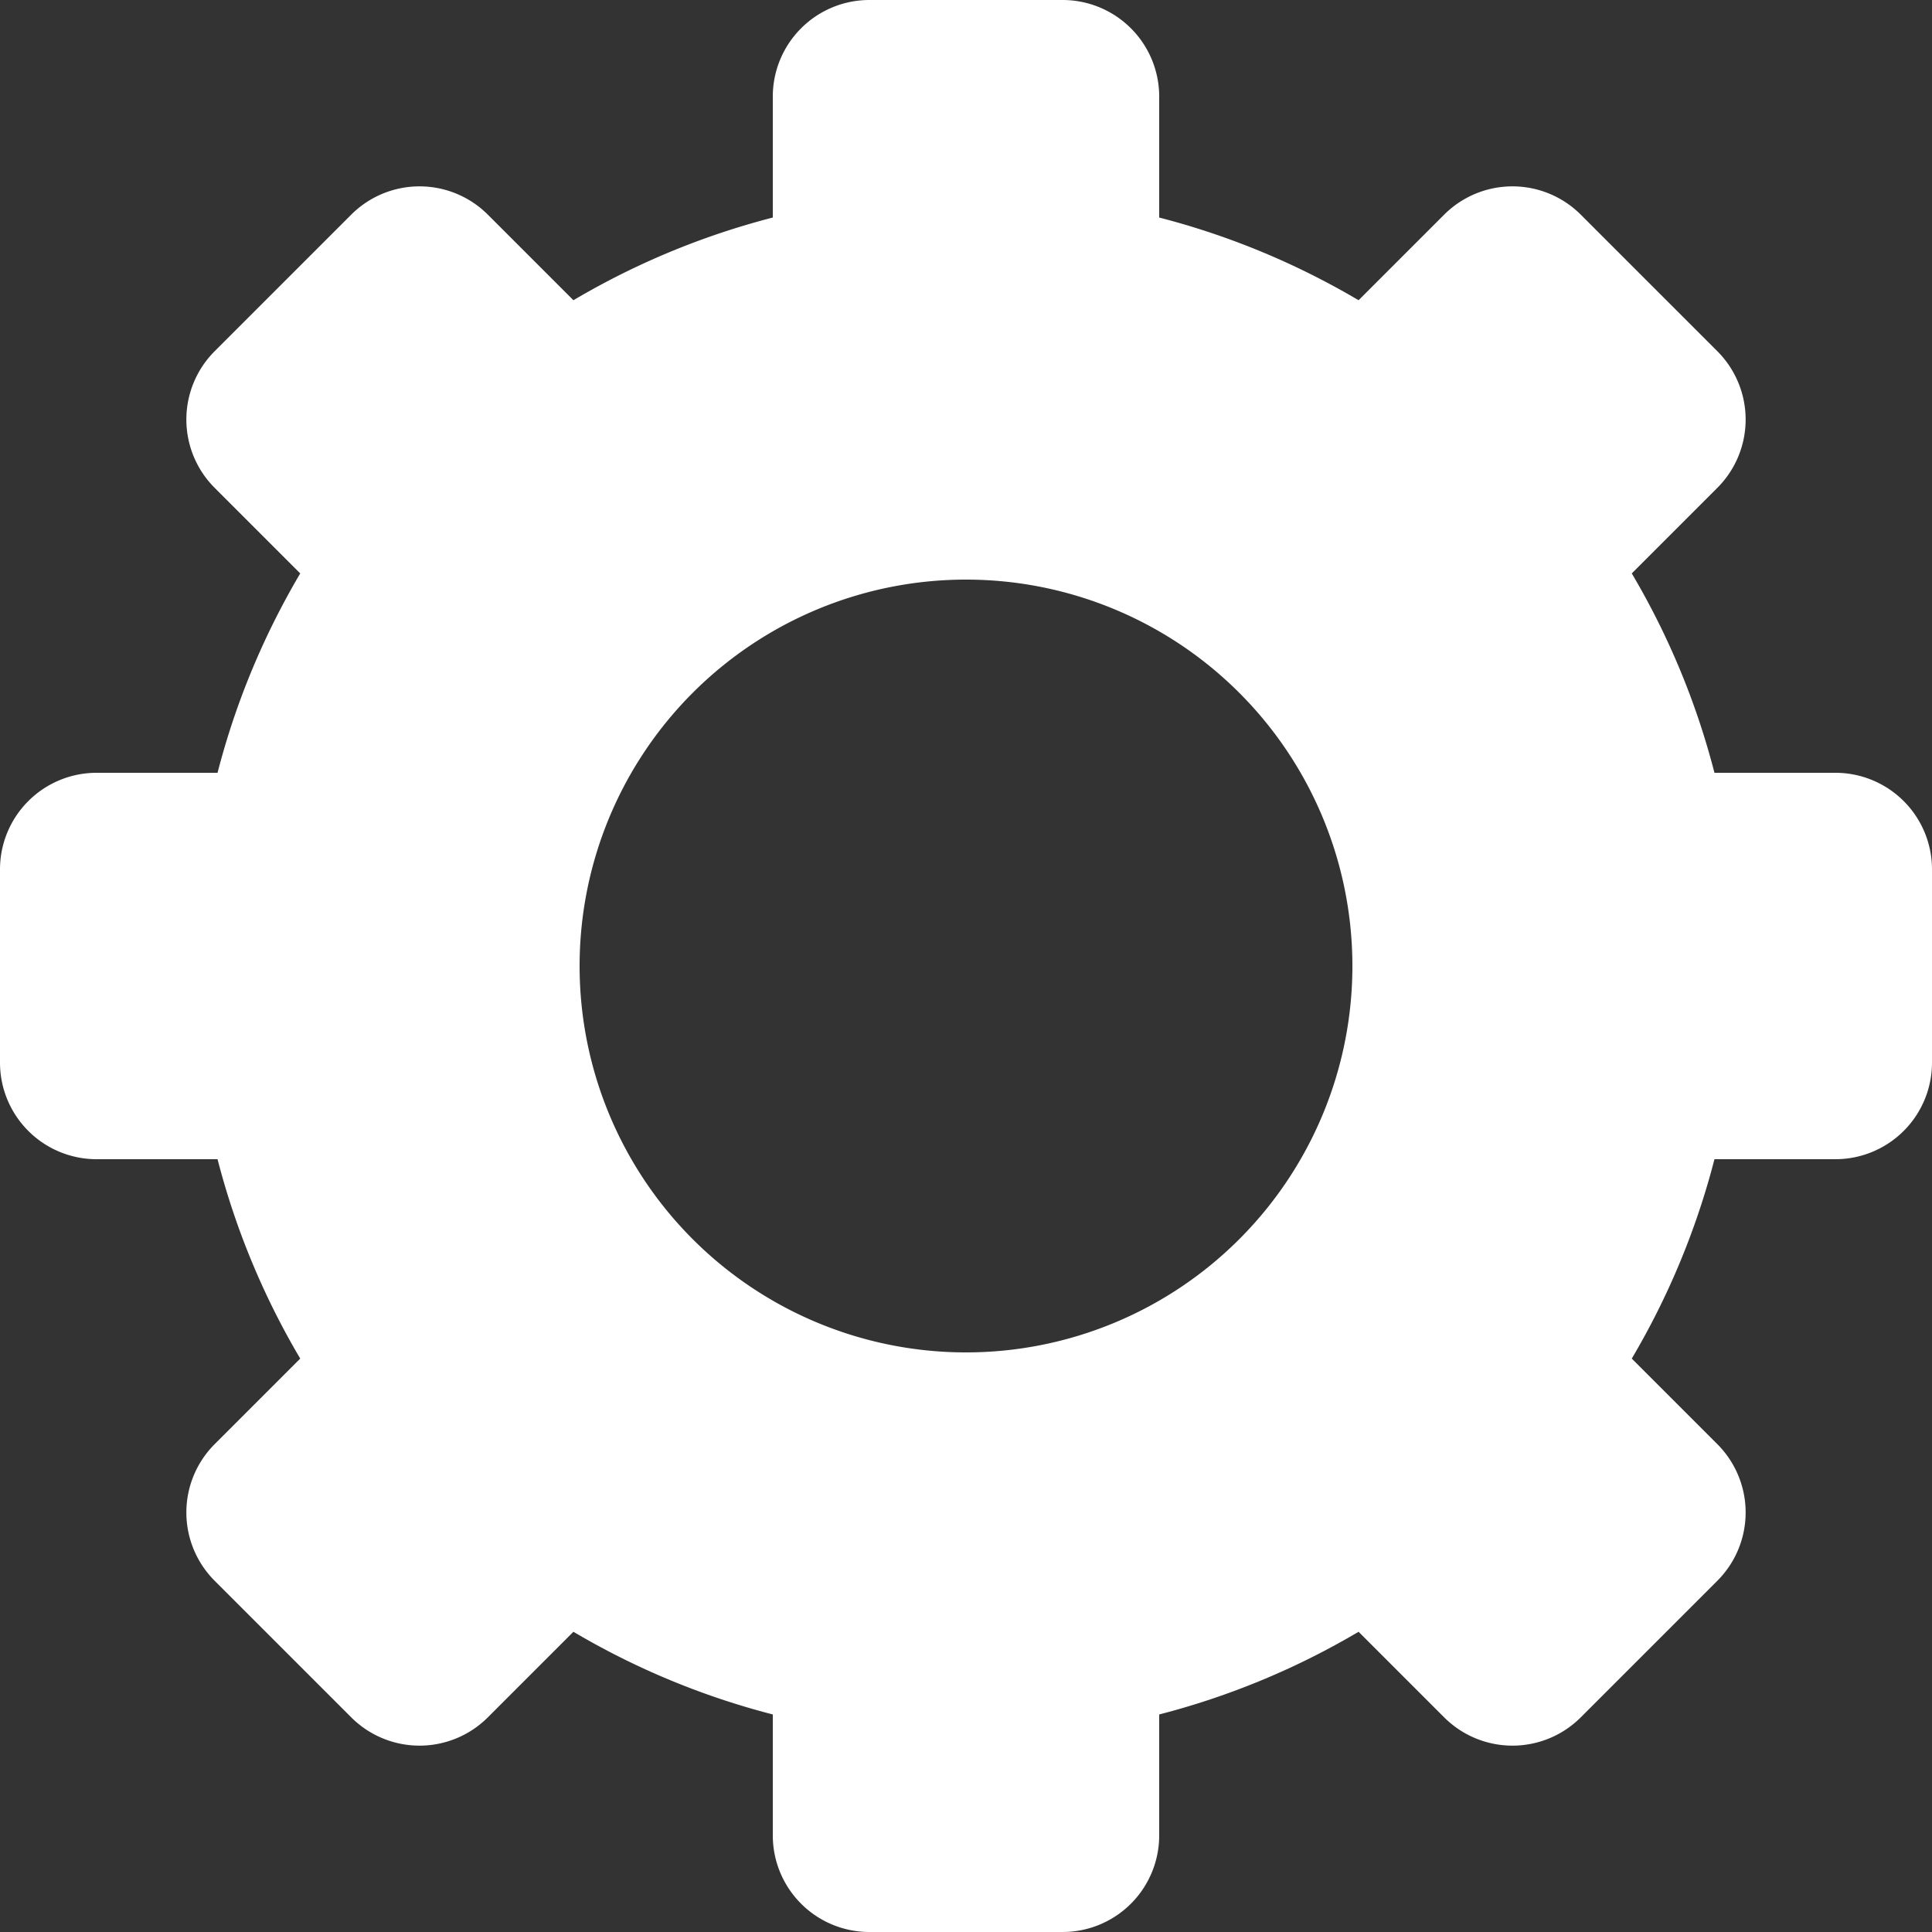 <?xml version="1.0" standalone="no"?><!DOCTYPE svg PUBLIC "-//W3C//DTD SVG 1.1//EN" "http://www.w3.org/Graphics/SVG/1.1/DTD/svg11.dtd"><svg t="1638876703242" class="icon" viewBox="0 0 1024 1024" version="1.1" xmlns="http://www.w3.org/2000/svg" p-id="3897" width="16" height="16" xmlns:xlink="http://www.w3.org/1999/xlink"><rect x="0" y="0" width="1024" height="1024" fill="#333333" stroke="none"/><defs><style type="text/css"></style></defs><path d="M303.923 864.87l-45.363 45.363a51.2 51.2 0 0 1-72.397 0l-72.397-72.397a51.2 51.2 0 0 1 0-72.397l45.363-45.363A407.142 407.142 0 0 1 115.302 614.4H51.2a51.2 51.2 0 0 1-51.2-51.2V460.8a51.2 51.2 0 0 1 51.2-51.2h64.102c9.677-37.581 24.576-73.062 43.827-105.677l-45.363-45.363a51.2 51.2 0 0 1 0-72.397l72.397-72.397a51.2 51.2 0 0 1 72.397 0l45.363 45.363A407.142 407.142 0 0 1 409.6 115.302V51.2a51.2 51.2 0 0 1 51.2-51.2h102.4a51.2 51.2 0 0 1 51.2 51.2v64.102c37.581 9.677 73.062 24.576 105.677 43.827l45.363-45.363a51.2 51.2 0 0 1 72.397 0l72.397 72.397a51.2 51.2 0 0 1 0 72.397l-45.363 45.363c19.302 32.614 34.15 68.096 43.827 105.677H972.8a51.2 51.2 0 0 1 51.2 51.2v102.4a51.2 51.2 0 0 1-51.2 51.2h-64.102a407.142 407.142 0 0 1-43.827 105.677l45.363 45.363a51.2 51.2 0 0 1 0 72.397l-72.397 72.397a51.2 51.2 0 0 1-72.397 0l-45.363-45.363a407.142 407.142 0 0 1-105.677 43.827V972.8a51.2 51.2 0 0 1-51.2 51.2H460.8a51.2 51.2 0 0 1-51.2-51.2v-64.102a407.142 407.142 0 0 1-105.677-43.827zM512 716.8a204.8 204.8 0 1 0 0-409.6 204.8 204.8 0 0 0 0 409.6z" p-id="3898" fill="#ffffff"></path></svg>